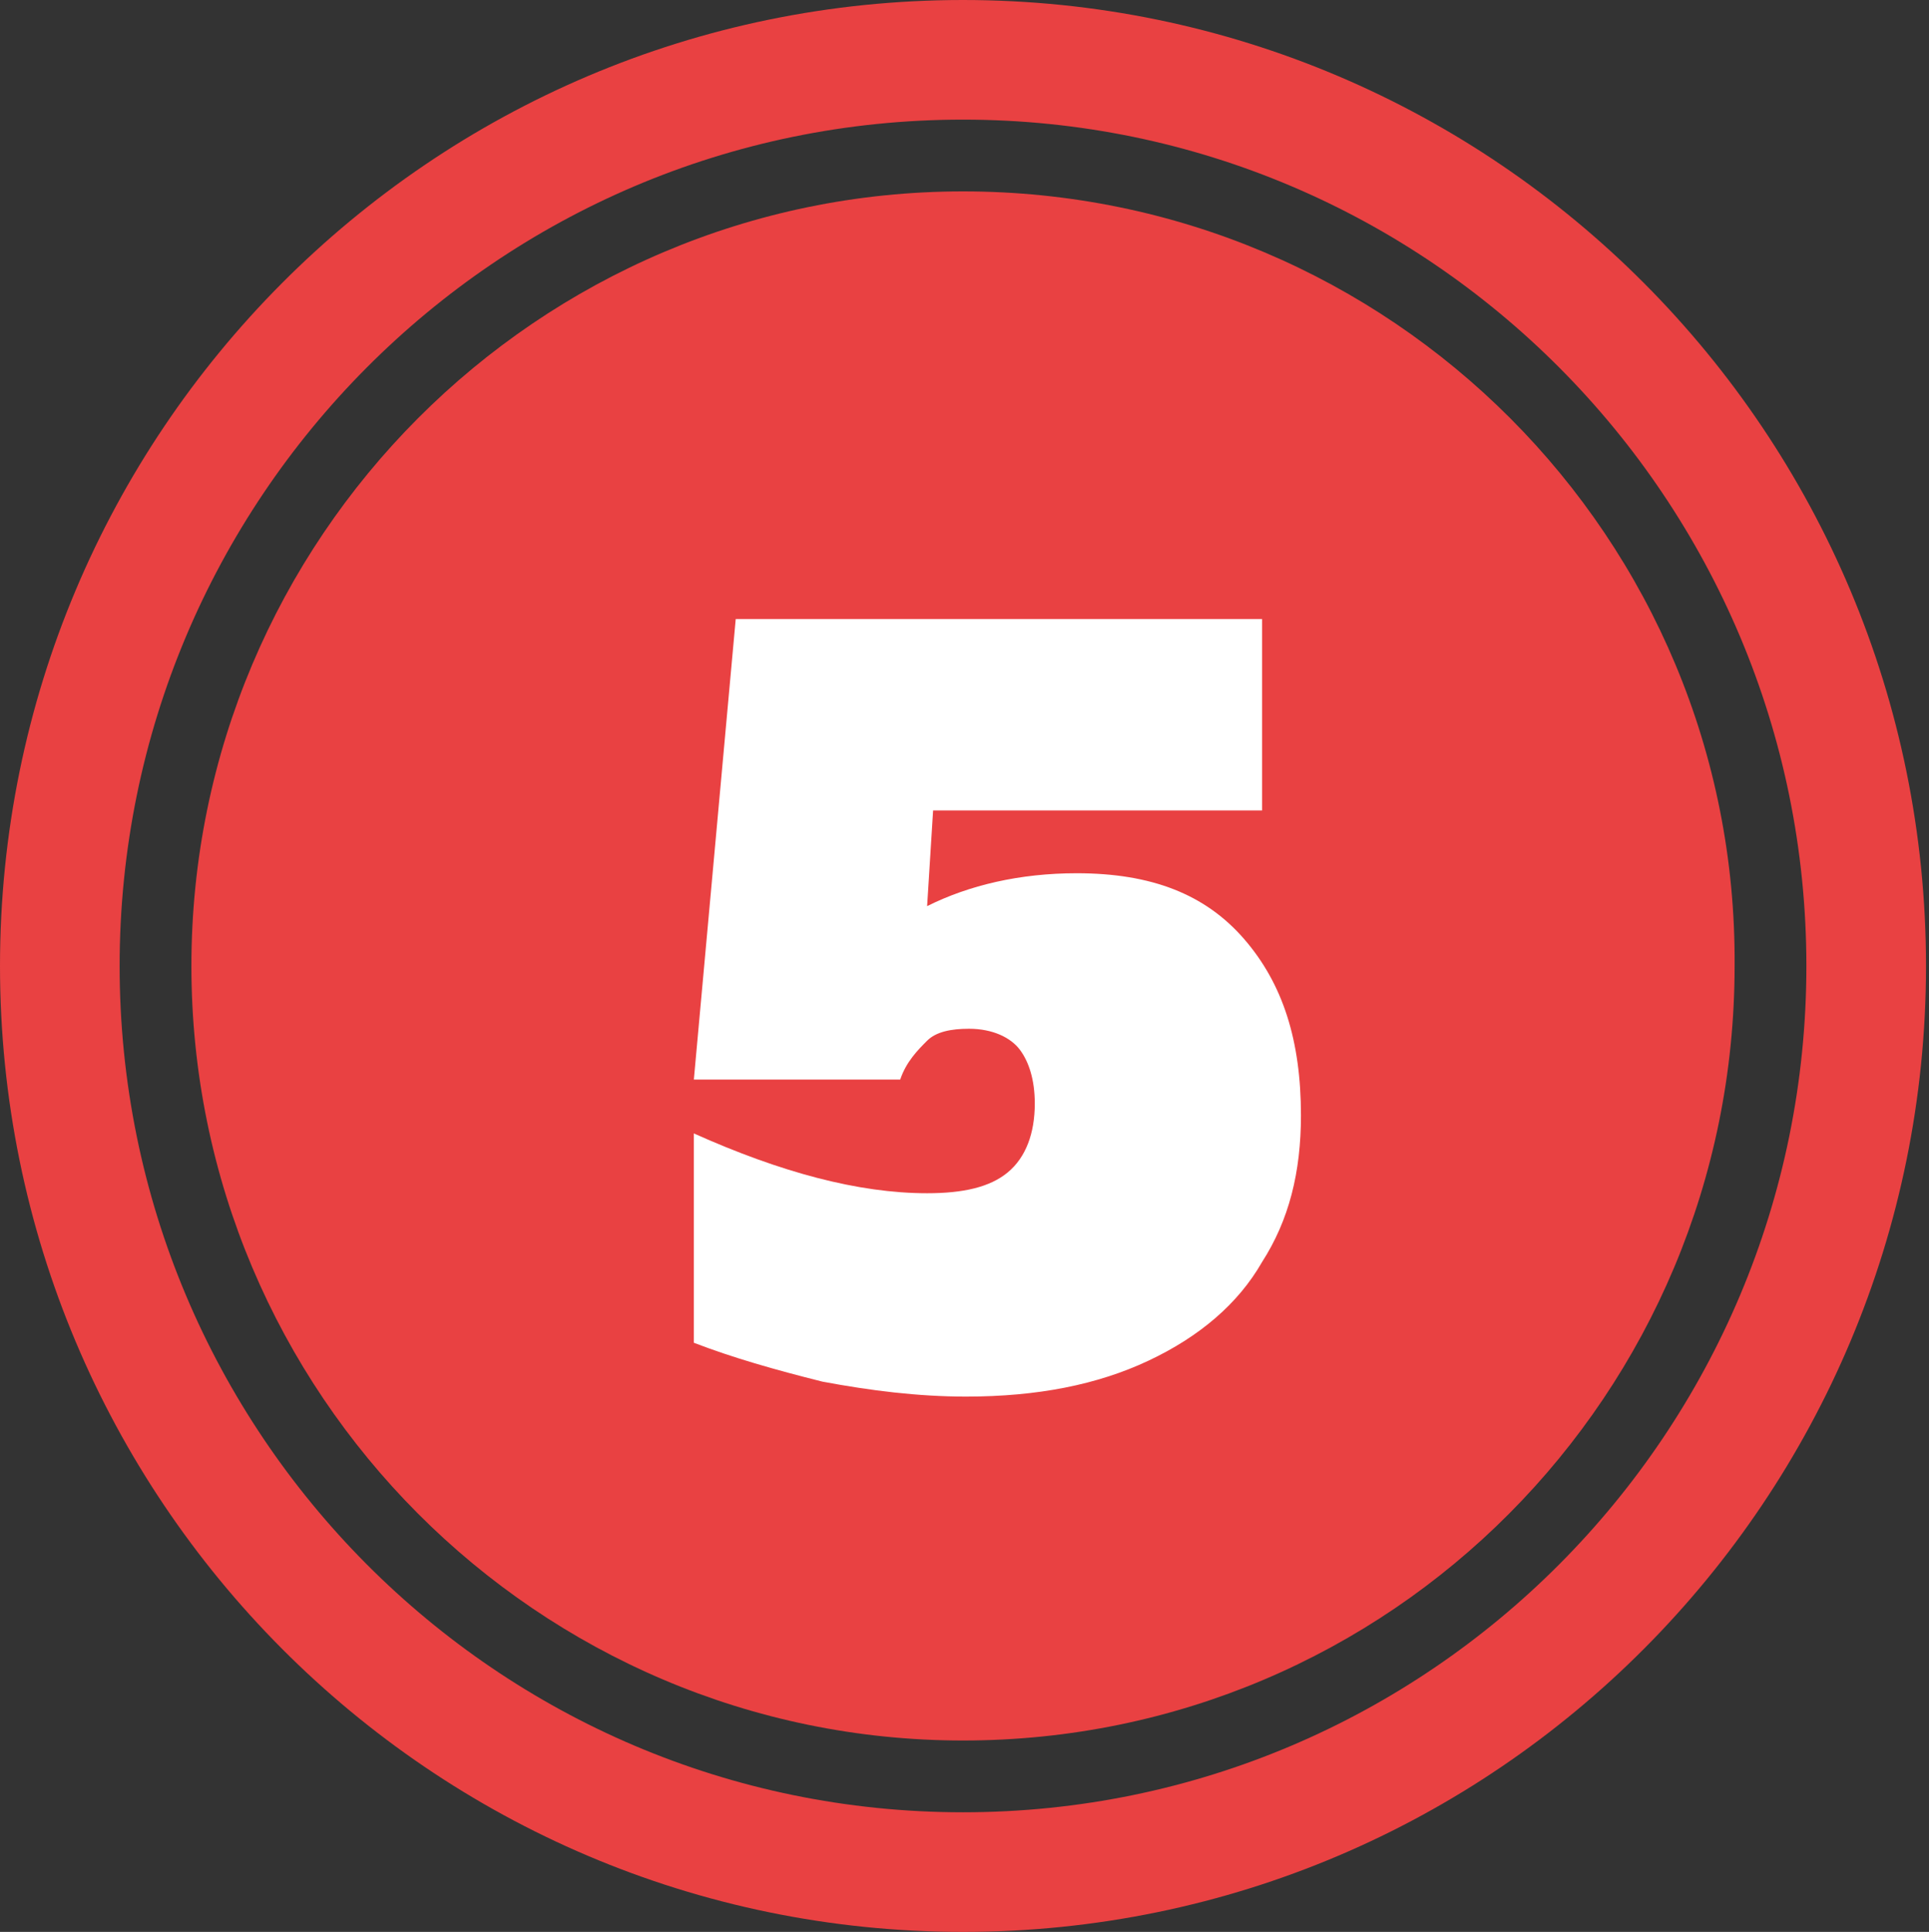 <svg xmlns="http://www.w3.org/2000/svg" viewBox="0 0 64.5 64.6"><rect x="0" y="0" width="64.5" height="64.6" fill="#333333" stroke="none"/><path d="M32.2 58.2C46.5 58.2 58 46.6 58 32.3 58.1 18 46.5 6.4 32.2 6.4 18 6.4 6.4 18 6.4 32.3c0 14.3 11.6 25.9 25.8 25.9z" fill="#e94142"/><path d="M32.2 62.6c16.7 0 30.2-13.6 30.2-30.3S48.9 2 32.2 2 2 15.6 2 32.3s13.5 30.3 30.2 30.3z" fill="none" stroke="#e94142" stroke-width="4"/><path d="M36 29.2c2.5 0 4.3.7 5.6 2.2 1.3 1.5 1.9 3.4 1.9 5.9 0 1.9-.4 3.5-1.3 4.9-.8 1.4-2.1 2.5-3.8 3.3-1.7.8-3.7 1.2-6.1 1.2-1.6 0-3.2-.2-4.8-.5-1.6-.4-3-.8-4.3-1.3v-7c2.9 1.3 5.5 2 7.8 2 1.2 0 2.1-.2 2.7-.7.6-.5.9-1.3.9-2.3 0-.8-.2-1.4-.5-1.8s-.9-.7-1.7-.7c-.6 0-1.1.1-1.4.4s-.7.7-.9 1.3h-6.9l1.4-15.4h17.6v6.4h-11l-.2 3.2c1.4-.7 3.1-1.1 5-1.1z" fill="#fff"/></svg>